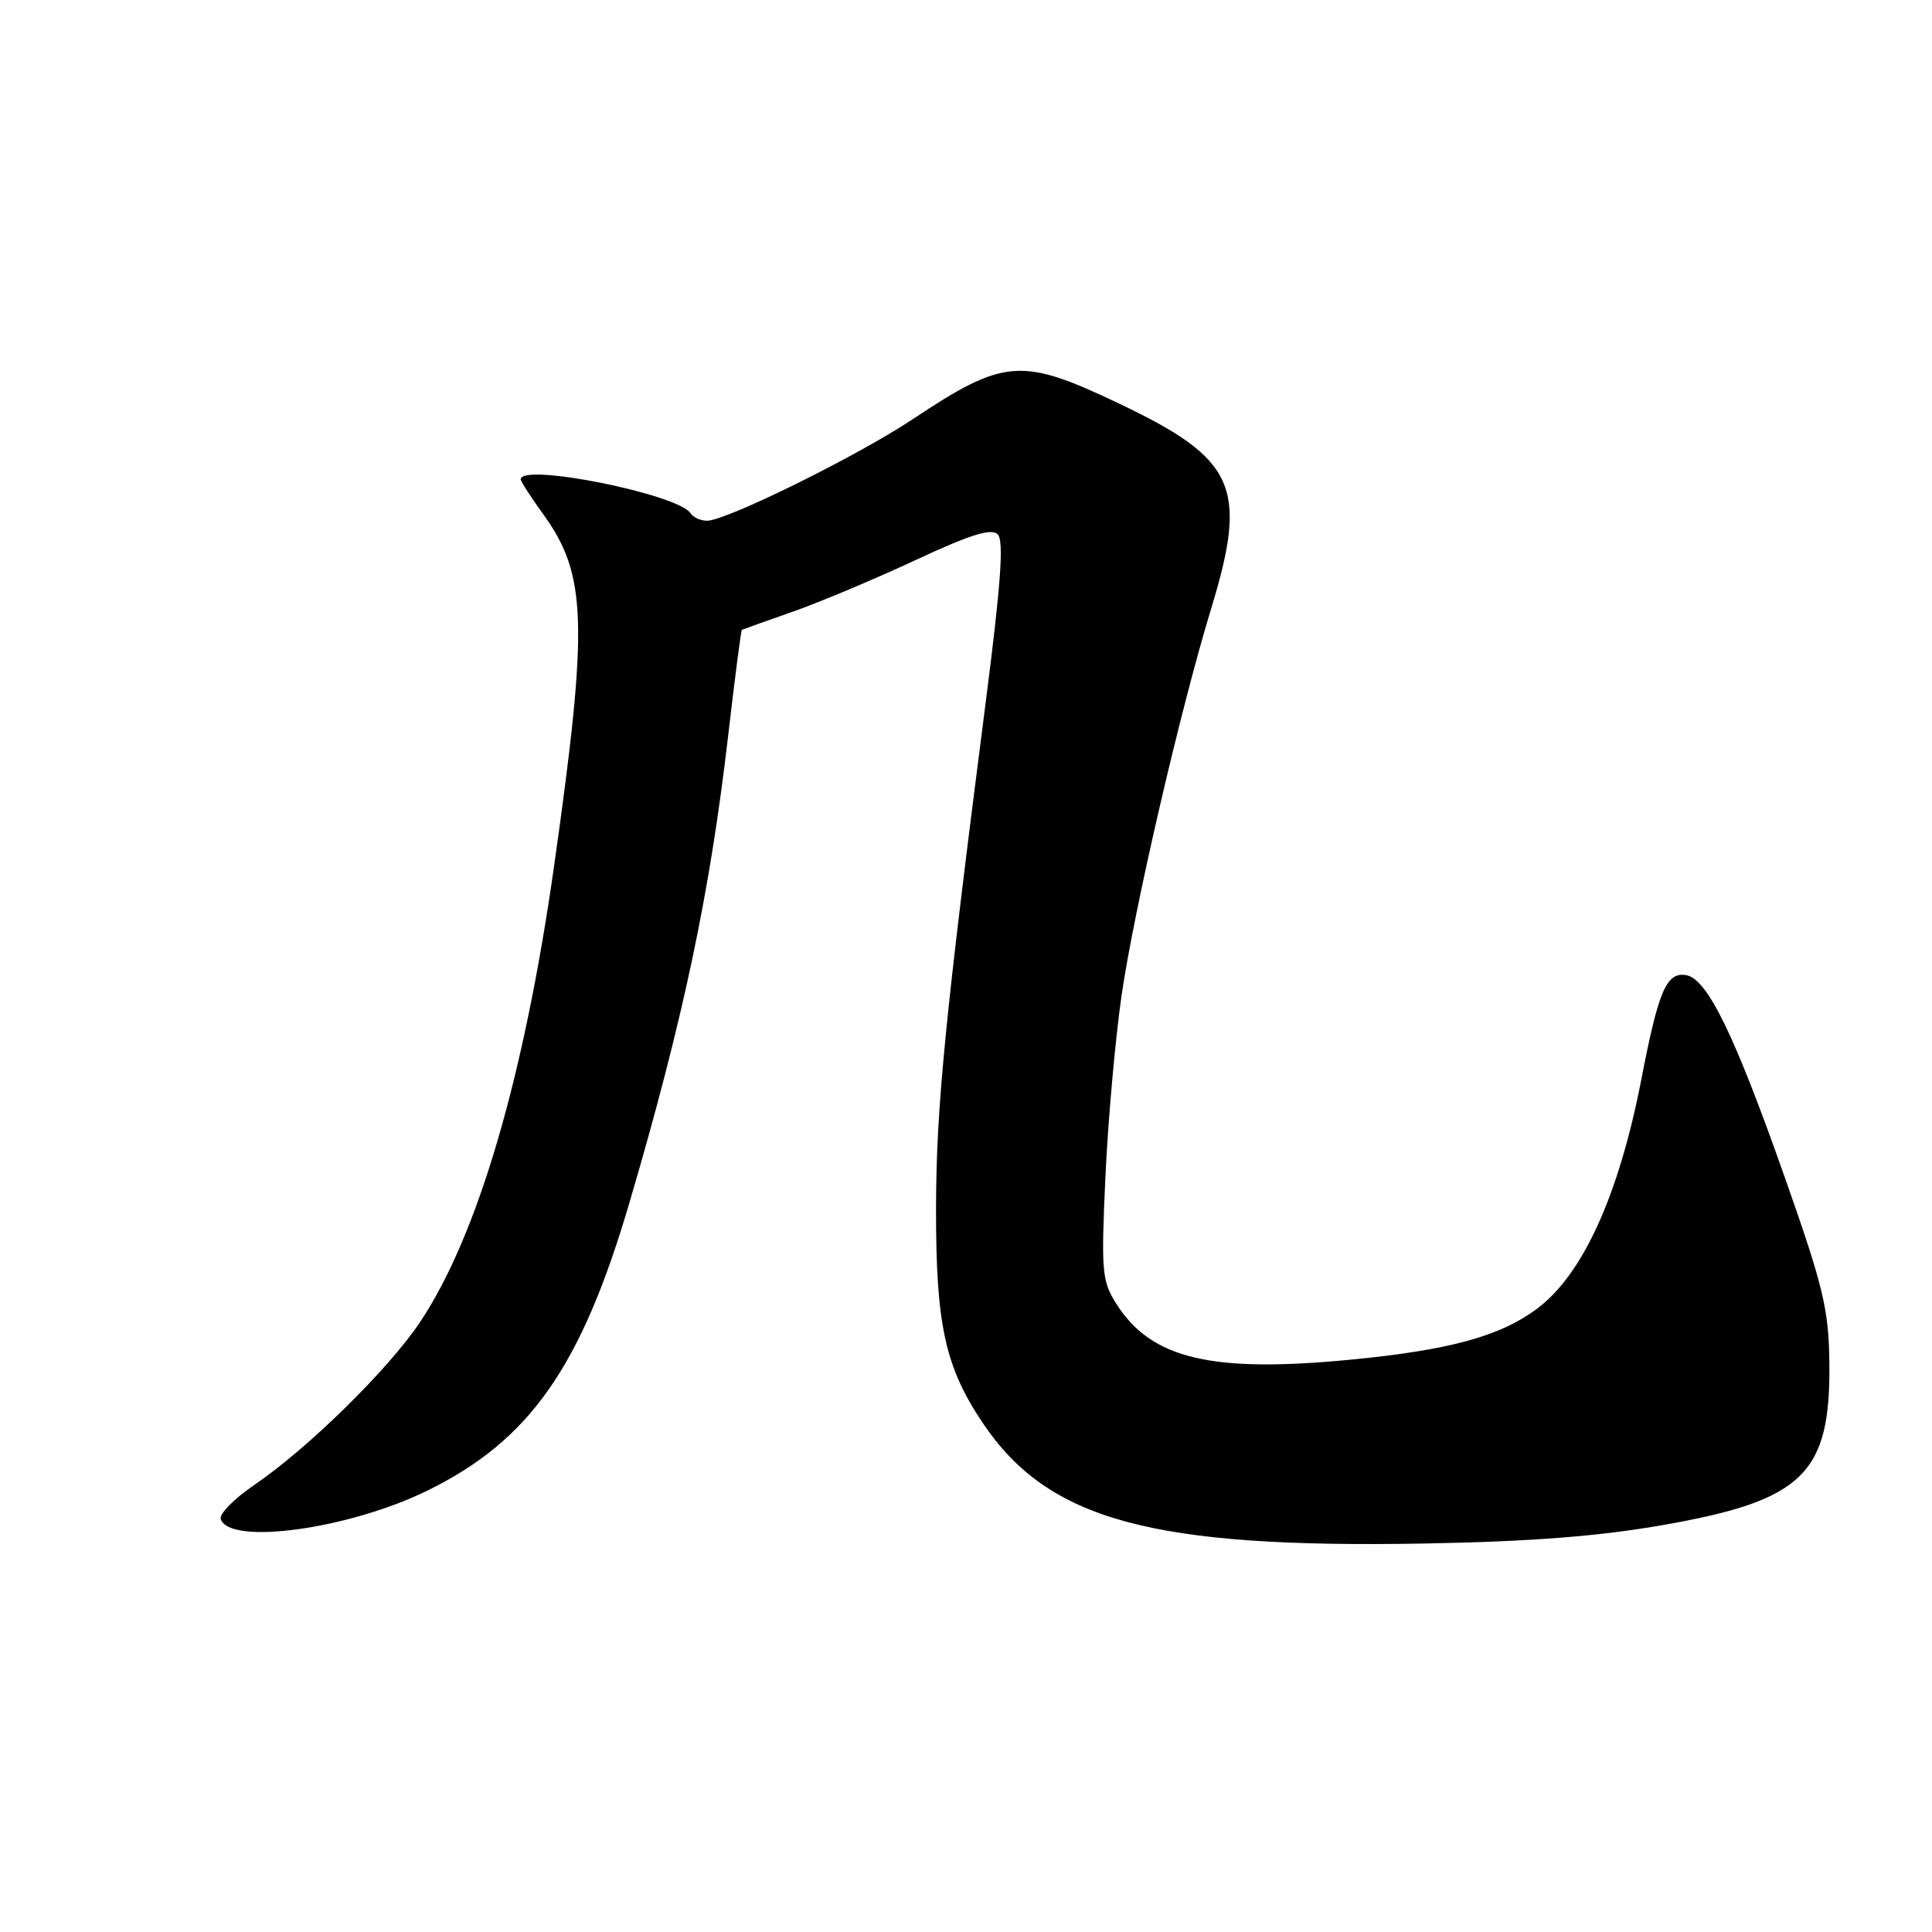 <?xml version="1.0" encoding="UTF-8" standalone="no"?>
<!DOCTYPE svg PUBLIC "-//W3C//DTD SVG 1.1//EN" "http://www.w3.org/Graphics/SVG/1.1/DTD/svg11.dtd" >
<svg xmlns="http://www.w3.org/2000/svg" xmlns:xlink="http://www.w3.org/1999/xlink" version="1.1" viewBox="0 0 256 256">
 <g >
 <path fill="currentColor"
d=" M 220.39 202.07 C 238.98 198.81 242.59 195.28 242.40 180.50 C 242.31 173.49 241.60 170.52 236.67 156.50 C 229.80 136.98 226.21 129.61 223.36 129.20 C 220.80 128.83 219.76 131.29 217.49 143.00 C 214.52 158.33 209.76 168.82 203.73 173.36 C 198.86 177.03 192.19 178.87 179.21 180.14 C 160.56 181.97 152.55 180.08 147.92 172.76 C 146.01 169.74 145.90 168.51 146.47 156.00 C 146.81 148.57 147.77 137.78 148.60 132.00 C 150.22 120.73 156.39 94.05 160.49 80.63 C 165.39 64.55 163.74 60.84 148.38 53.52 C 135.32 47.29 133.10 47.46 120.89 55.58 C 113.56 60.45 96.23 69.00 93.69 69.00 C 92.83 69.00 91.85 68.56 91.52 68.03 C 89.95 65.49 69.00 61.29 69.00 63.51 C 69.00 63.79 70.32 65.85 71.94 68.08 C 77.78 76.14 77.98 82.51 73.44 114.61 C 69.46 142.72 63.33 163.63 55.71 175.11 C 51.58 181.34 40.84 191.90 33.67 196.78 C 31.02 198.59 29.03 200.61 29.25 201.28 C 30.41 204.80 46.23 202.62 56.66 197.50 C 70.20 190.85 77.01 181.14 83.41 159.34 C 90.53 135.10 94.06 118.40 96.48 97.52 C 97.37 89.85 98.19 83.52 98.30 83.46 C 98.41 83.40 101.42 82.32 105.00 81.07 C 108.58 79.81 115.90 76.74 121.28 74.23 C 128.57 70.83 131.36 69.96 132.20 70.80 C 133.04 71.64 132.63 77.37 130.59 93.22 C 125.19 135.21 124.06 146.70 124.03 160.07 C 124.00 175.52 125.22 181.14 130.26 188.61 C 138.94 201.47 152.66 205.19 189.00 204.52 C 202.91 204.26 211.91 203.56 220.39 202.07 Z "/>
</g>
</svg>